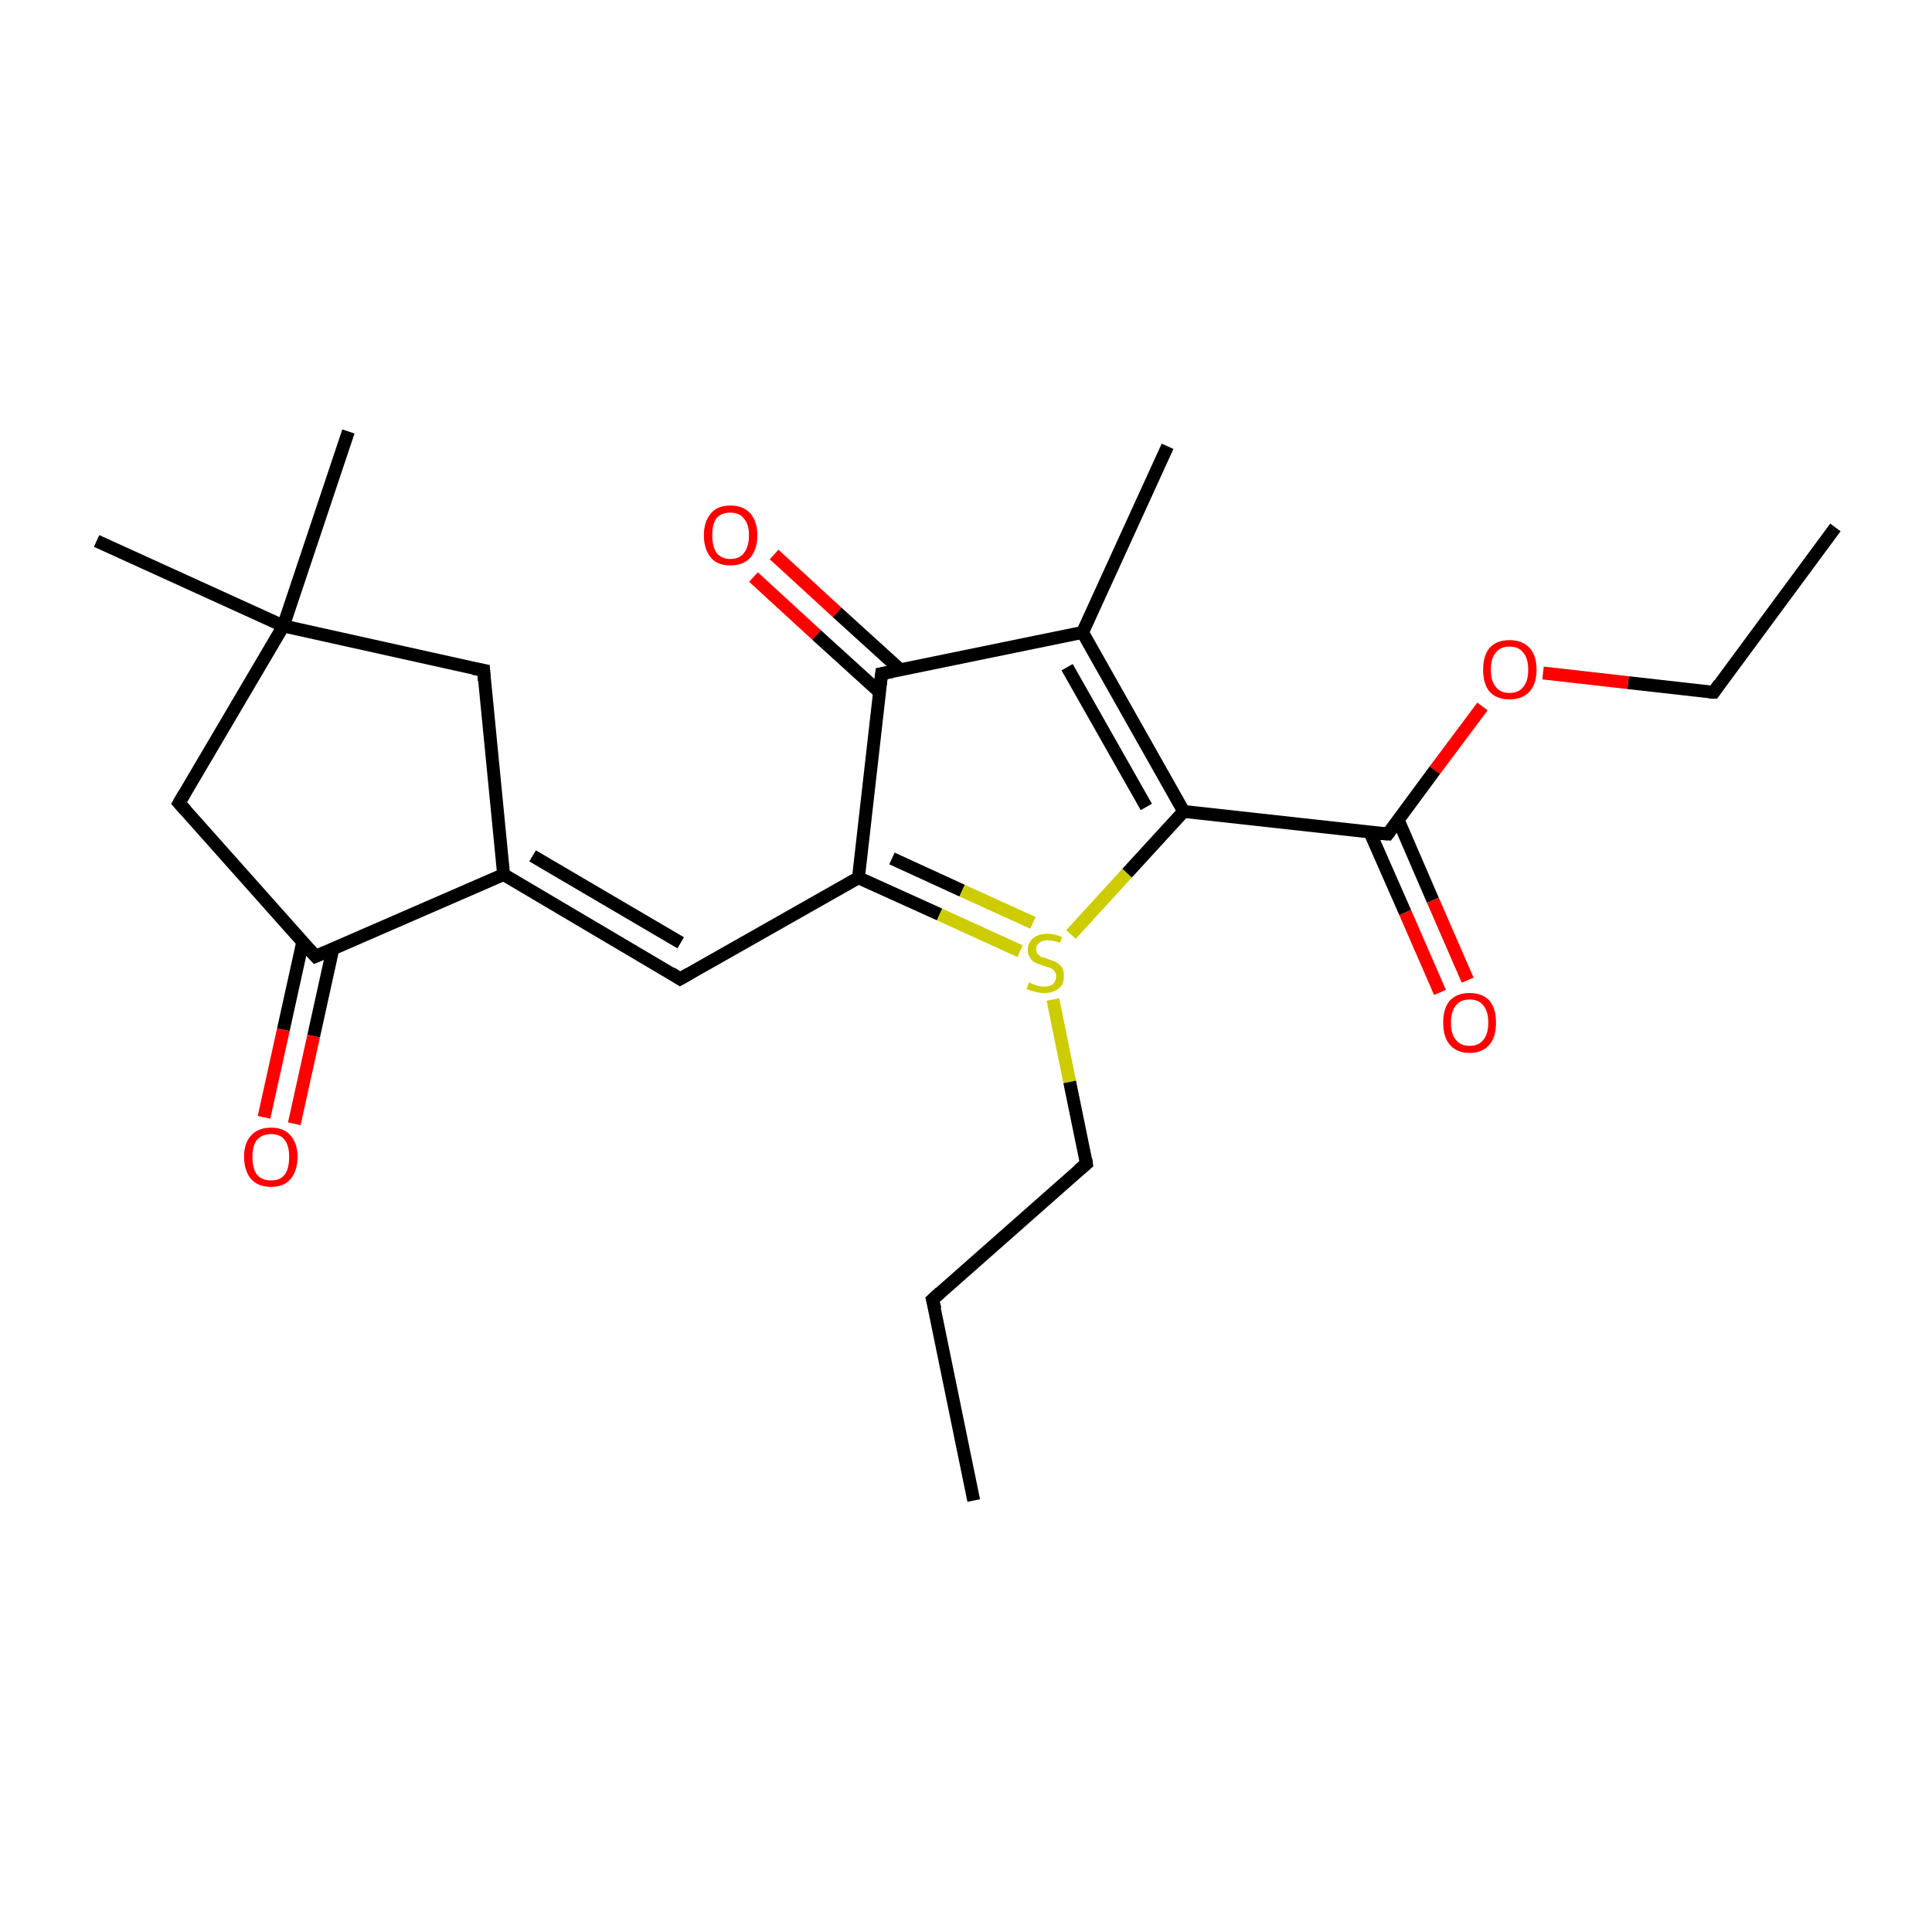 <?xml version='1.0' encoding='iso-8859-1'?>
<svg version='1.1' baseProfile='full'
              xmlns='http://www.w3.org/2000/svg'
                      xmlns:rdkit='http://www.rdkit.org/xml'
                      xmlns:xlink='http://www.w3.org/1999/xlink'
                  xml:space='preserve'
width='300px' height='300px' viewBox='0 0 300 300'>
<!-- END OF HEADER -->
<rect style='opacity:1.0;fill:#FFFFFF;stroke:none' width='300.0' height='300.0' x='0.0' y='0.0'> </rect>
<path class='bond-0 atom-0 atom-1' d='M 285.0,81.9 L 266.1,107.5' style='fill:none;fill-rule:evenodd;stroke:#000000;stroke-width:2.0px;stroke-linecap:butt;stroke-linejoin:miter;stroke-opacity:1' />
<path class='bond-1 atom-1 atom-2' d='M 266.1,107.5 L 252.8,106.0' style='fill:none;fill-rule:evenodd;stroke:#000000;stroke-width:2.0px;stroke-linecap:butt;stroke-linejoin:miter;stroke-opacity:1' />
<path class='bond-1 atom-1 atom-2' d='M 252.8,106.0 L 239.6,104.5' style='fill:none;fill-rule:evenodd;stroke:#FF0000;stroke-width:2.0px;stroke-linecap:butt;stroke-linejoin:miter;stroke-opacity:1' />
<path class='bond-2 atom-2 atom-3' d='M 230.2,109.7 L 222.8,119.6' style='fill:none;fill-rule:evenodd;stroke:#FF0000;stroke-width:2.0px;stroke-linecap:butt;stroke-linejoin:miter;stroke-opacity:1' />
<path class='bond-2 atom-2 atom-3' d='M 222.8,119.6 L 215.5,129.5' style='fill:none;fill-rule:evenodd;stroke:#000000;stroke-width:2.0px;stroke-linecap:butt;stroke-linejoin:miter;stroke-opacity:1' />
<path class='bond-3 atom-3 atom-4' d='M 212.7,129.2 L 218.2,141.7' style='fill:none;fill-rule:evenodd;stroke:#000000;stroke-width:2.0px;stroke-linecap:butt;stroke-linejoin:miter;stroke-opacity:1' />
<path class='bond-3 atom-3 atom-4' d='M 218.2,141.7 L 223.6,154.1' style='fill:none;fill-rule:evenodd;stroke:#FF0000;stroke-width:2.0px;stroke-linecap:butt;stroke-linejoin:miter;stroke-opacity:1' />
<path class='bond-3 atom-3 atom-4' d='M 217.1,127.3 L 222.5,139.8' style='fill:none;fill-rule:evenodd;stroke:#000000;stroke-width:2.0px;stroke-linecap:butt;stroke-linejoin:miter;stroke-opacity:1' />
<path class='bond-3 atom-3 atom-4' d='M 222.5,139.8 L 227.9,152.2' style='fill:none;fill-rule:evenodd;stroke:#FF0000;stroke-width:2.0px;stroke-linecap:butt;stroke-linejoin:miter;stroke-opacity:1' />
<path class='bond-4 atom-3 atom-5' d='M 215.5,129.5 L 183.8,126.0' style='fill:none;fill-rule:evenodd;stroke:#000000;stroke-width:2.0px;stroke-linecap:butt;stroke-linejoin:miter;stroke-opacity:1' />
<path class='bond-5 atom-5 atom-6' d='M 183.8,126.0 L 168.1,98.2' style='fill:none;fill-rule:evenodd;stroke:#000000;stroke-width:2.0px;stroke-linecap:butt;stroke-linejoin:miter;stroke-opacity:1' />
<path class='bond-5 atom-5 atom-6' d='M 178.0,125.3 L 165.7,103.6' style='fill:none;fill-rule:evenodd;stroke:#000000;stroke-width:2.0px;stroke-linecap:butt;stroke-linejoin:miter;stroke-opacity:1' />
<path class='bond-6 atom-5 atom-19' d='M 183.8,126.0 L 175.0,135.6' style='fill:none;fill-rule:evenodd;stroke:#000000;stroke-width:2.0px;stroke-linecap:butt;stroke-linejoin:miter;stroke-opacity:1' />
<path class='bond-6 atom-5 atom-19' d='M 175.0,135.6 L 166.3,145.1' style='fill:none;fill-rule:evenodd;stroke:#CCCC00;stroke-width:2.0px;stroke-linecap:butt;stroke-linejoin:miter;stroke-opacity:1' />
<path class='bond-7 atom-6 atom-7' d='M 168.1,98.2 L 181.3,69.3' style='fill:none;fill-rule:evenodd;stroke:#000000;stroke-width:2.0px;stroke-linecap:butt;stroke-linejoin:miter;stroke-opacity:1' />
<path class='bond-8 atom-6 atom-23' d='M 168.1,98.2 L 136.9,104.6' style='fill:none;fill-rule:evenodd;stroke:#000000;stroke-width:2.0px;stroke-linecap:butt;stroke-linejoin:miter;stroke-opacity:1' />
<path class='bond-9 atom-8 atom-23' d='M 120.2,86.1 L 130.0,95.1' style='fill:none;fill-rule:evenodd;stroke:#FF0000;stroke-width:2.0px;stroke-linecap:butt;stroke-linejoin:miter;stroke-opacity:1' />
<path class='bond-9 atom-8 atom-23' d='M 130.0,95.1 L 139.8,104.0' style='fill:none;fill-rule:evenodd;stroke:#000000;stroke-width:2.0px;stroke-linecap:butt;stroke-linejoin:miter;stroke-opacity:1' />
<path class='bond-9 atom-8 atom-23' d='M 117.0,89.6 L 126.8,98.6' style='fill:none;fill-rule:evenodd;stroke:#FF0000;stroke-width:2.0px;stroke-linecap:butt;stroke-linejoin:miter;stroke-opacity:1' />
<path class='bond-9 atom-8 atom-23' d='M 126.8,98.6 L 136.6,107.5' style='fill:none;fill-rule:evenodd;stroke:#000000;stroke-width:2.0px;stroke-linecap:butt;stroke-linejoin:miter;stroke-opacity:1' />
<path class='bond-10 atom-9 atom-10' d='M 78.2,135.8 L 105.6,152.0' style='fill:none;fill-rule:evenodd;stroke:#000000;stroke-width:2.0px;stroke-linecap:butt;stroke-linejoin:miter;stroke-opacity:1' />
<path class='bond-10 atom-9 atom-10' d='M 82.7,132.9 L 105.7,146.4' style='fill:none;fill-rule:evenodd;stroke:#000000;stroke-width:2.0px;stroke-linecap:butt;stroke-linejoin:miter;stroke-opacity:1' />
<path class='bond-11 atom-9 atom-11' d='M 78.2,135.8 L 49.0,148.5' style='fill:none;fill-rule:evenodd;stroke:#000000;stroke-width:2.0px;stroke-linecap:butt;stroke-linejoin:miter;stroke-opacity:1' />
<path class='bond-12 atom-9 atom-17' d='M 78.2,135.8 L 75.1,104.1' style='fill:none;fill-rule:evenodd;stroke:#000000;stroke-width:2.0px;stroke-linecap:butt;stroke-linejoin:miter;stroke-opacity:1' />
<path class='bond-13 atom-10 atom-18' d='M 105.6,152.0 L 133.3,136.3' style='fill:none;fill-rule:evenodd;stroke:#000000;stroke-width:2.0px;stroke-linecap:butt;stroke-linejoin:miter;stroke-opacity:1' />
<path class='bond-14 atom-11 atom-12' d='M 47.0,146.3 L 44.0,159.9' style='fill:none;fill-rule:evenodd;stroke:#000000;stroke-width:2.0px;stroke-linecap:butt;stroke-linejoin:miter;stroke-opacity:1' />
<path class='bond-14 atom-11 atom-12' d='M 44.0,159.9 L 41.0,173.5' style='fill:none;fill-rule:evenodd;stroke:#FF0000;stroke-width:2.0px;stroke-linecap:butt;stroke-linejoin:miter;stroke-opacity:1' />
<path class='bond-14 atom-11 atom-12' d='M 51.7,147.3 L 48.7,160.9' style='fill:none;fill-rule:evenodd;stroke:#000000;stroke-width:2.0px;stroke-linecap:butt;stroke-linejoin:miter;stroke-opacity:1' />
<path class='bond-14 atom-11 atom-12' d='M 48.7,160.9 L 45.7,174.5' style='fill:none;fill-rule:evenodd;stroke:#FF0000;stroke-width:2.0px;stroke-linecap:butt;stroke-linejoin:miter;stroke-opacity:1' />
<path class='bond-15 atom-11 atom-13' d='M 49.0,148.5 L 27.8,124.7' style='fill:none;fill-rule:evenodd;stroke:#000000;stroke-width:2.0px;stroke-linecap:butt;stroke-linejoin:miter;stroke-opacity:1' />
<path class='bond-16 atom-13 atom-14' d='M 27.8,124.7 L 44.0,97.2' style='fill:none;fill-rule:evenodd;stroke:#000000;stroke-width:2.0px;stroke-linecap:butt;stroke-linejoin:miter;stroke-opacity:1' />
<path class='bond-17 atom-14 atom-15' d='M 44.0,97.2 L 15.0,84.0' style='fill:none;fill-rule:evenodd;stroke:#000000;stroke-width:2.0px;stroke-linecap:butt;stroke-linejoin:miter;stroke-opacity:1' />
<path class='bond-18 atom-14 atom-16' d='M 44.0,97.2 L 54.1,67.0' style='fill:none;fill-rule:evenodd;stroke:#000000;stroke-width:2.0px;stroke-linecap:butt;stroke-linejoin:miter;stroke-opacity:1' />
<path class='bond-19 atom-14 atom-17' d='M 44.0,97.2 L 75.1,104.1' style='fill:none;fill-rule:evenodd;stroke:#000000;stroke-width:2.0px;stroke-linecap:butt;stroke-linejoin:miter;stroke-opacity:1' />
<path class='bond-20 atom-18 atom-19' d='M 133.3,136.3 L 145.9,142.0' style='fill:none;fill-rule:evenodd;stroke:#000000;stroke-width:2.0px;stroke-linecap:butt;stroke-linejoin:miter;stroke-opacity:1' />
<path class='bond-20 atom-18 atom-19' d='M 145.9,142.0 L 158.4,147.7' style='fill:none;fill-rule:evenodd;stroke:#CCCC00;stroke-width:2.0px;stroke-linecap:butt;stroke-linejoin:miter;stroke-opacity:1' />
<path class='bond-20 atom-18 atom-19' d='M 138.5,133.3 L 149.4,138.3' style='fill:none;fill-rule:evenodd;stroke:#000000;stroke-width:2.0px;stroke-linecap:butt;stroke-linejoin:miter;stroke-opacity:1' />
<path class='bond-20 atom-18 atom-19' d='M 149.4,138.3 L 160.4,143.3' style='fill:none;fill-rule:evenodd;stroke:#CCCC00;stroke-width:2.0px;stroke-linecap:butt;stroke-linejoin:miter;stroke-opacity:1' />
<path class='bond-21 atom-18 atom-23' d='M 133.3,136.3 L 136.9,104.6' style='fill:none;fill-rule:evenodd;stroke:#000000;stroke-width:2.0px;stroke-linecap:butt;stroke-linejoin:miter;stroke-opacity:1' />
<path class='bond-22 atom-19 atom-20' d='M 163.5,155.2 L 166.1,168.0' style='fill:none;fill-rule:evenodd;stroke:#CCCC00;stroke-width:2.0px;stroke-linecap:butt;stroke-linejoin:miter;stroke-opacity:1' />
<path class='bond-22 atom-19 atom-20' d='M 166.1,168.0 L 168.7,180.7' style='fill:none;fill-rule:evenodd;stroke:#000000;stroke-width:2.0px;stroke-linecap:butt;stroke-linejoin:miter;stroke-opacity:1' />
<path class='bond-23 atom-20 atom-21' d='M 168.7,180.7 L 144.8,201.8' style='fill:none;fill-rule:evenodd;stroke:#000000;stroke-width:2.0px;stroke-linecap:butt;stroke-linejoin:miter;stroke-opacity:1' />
<path class='bond-24 atom-21 atom-22' d='M 144.8,201.8 L 151.2,233.0' style='fill:none;fill-rule:evenodd;stroke:#000000;stroke-width:2.0px;stroke-linecap:butt;stroke-linejoin:miter;stroke-opacity:1' />
<path d='M 267.0,106.2 L 266.1,107.5 L 265.4,107.5' style='fill:none;stroke:#000000;stroke-width:2.0px;stroke-linecap:butt;stroke-linejoin:miter;stroke-opacity:1;' />
<path d='M 215.8,129.1 L 215.5,129.5 L 213.9,129.4' style='fill:none;stroke:#000000;stroke-width:2.0px;stroke-linecap:butt;stroke-linejoin:miter;stroke-opacity:1;' />
<path d='M 104.2,151.1 L 105.6,152.0 L 107.0,151.2' style='fill:none;stroke:#000000;stroke-width:2.0px;stroke-linecap:butt;stroke-linejoin:miter;stroke-opacity:1;' />
<path d='M 50.4,147.9 L 49.0,148.5 L 47.9,147.3' style='fill:none;stroke:#000000;stroke-width:2.0px;stroke-linecap:butt;stroke-linejoin:miter;stroke-opacity:1;' />
<path d='M 28.9,125.9 L 27.8,124.7 L 28.6,123.3' style='fill:none;stroke:#000000;stroke-width:2.0px;stroke-linecap:butt;stroke-linejoin:miter;stroke-opacity:1;' />
<path d='M 75.2,105.7 L 75.1,104.1 L 73.5,103.8' style='fill:none;stroke:#000000;stroke-width:2.0px;stroke-linecap:butt;stroke-linejoin:miter;stroke-opacity:1;' />
<path d='M 168.6,180.0 L 168.7,180.7 L 167.5,181.7' style='fill:none;stroke:#000000;stroke-width:2.0px;stroke-linecap:butt;stroke-linejoin:miter;stroke-opacity:1;' />
<path d='M 146.0,200.7 L 144.8,201.8 L 145.2,203.3' style='fill:none;stroke:#000000;stroke-width:2.0px;stroke-linecap:butt;stroke-linejoin:miter;stroke-opacity:1;' />
<path d='M 138.5,104.3 L 136.9,104.6 L 136.7,106.2' style='fill:none;stroke:#000000;stroke-width:2.0px;stroke-linecap:butt;stroke-linejoin:miter;stroke-opacity:1;' />
<path class='atom-2' d='M 230.3 104.0
Q 230.3 101.8, 231.3 100.6
Q 232.4 99.4, 234.4 99.4
Q 236.4 99.4, 237.5 100.6
Q 238.6 101.8, 238.6 104.0
Q 238.6 106.2, 237.5 107.4
Q 236.4 108.6, 234.4 108.6
Q 232.4 108.6, 231.3 107.4
Q 230.3 106.2, 230.3 104.0
M 234.4 107.6
Q 235.8 107.6, 236.5 106.7
Q 237.3 105.8, 237.3 104.0
Q 237.3 102.2, 236.5 101.3
Q 235.8 100.4, 234.4 100.4
Q 233.0 100.4, 232.3 101.3
Q 231.5 102.2, 231.5 104.0
Q 231.5 105.8, 232.3 106.7
Q 233.0 107.6, 234.4 107.6
' fill='#FF0000'/>
<path class='atom-4' d='M 224.1 158.8
Q 224.1 156.6, 225.1 155.4
Q 226.2 154.2, 228.2 154.2
Q 230.2 154.2, 231.3 155.4
Q 232.3 156.6, 232.3 158.8
Q 232.3 161.0, 231.3 162.2
Q 230.2 163.5, 228.2 163.5
Q 226.2 163.5, 225.1 162.2
Q 224.1 161.0, 224.1 158.8
M 228.2 162.4
Q 229.6 162.4, 230.3 161.5
Q 231.1 160.6, 231.1 158.8
Q 231.1 157.0, 230.3 156.1
Q 229.6 155.2, 228.2 155.2
Q 226.8 155.2, 226.1 156.1
Q 225.3 157.0, 225.3 158.8
Q 225.3 160.6, 226.1 161.5
Q 226.8 162.4, 228.2 162.4
' fill='#FF0000'/>
<path class='atom-8' d='M 109.3 83.1
Q 109.3 81.0, 110.4 79.7
Q 111.4 78.5, 113.4 78.5
Q 115.4 78.5, 116.5 79.7
Q 117.6 81.0, 117.6 83.1
Q 117.6 85.3, 116.5 86.6
Q 115.4 87.8, 113.4 87.8
Q 111.4 87.8, 110.4 86.6
Q 109.3 85.3, 109.3 83.1
M 113.4 86.8
Q 114.8 86.8, 115.5 85.9
Q 116.3 84.9, 116.3 83.1
Q 116.3 81.4, 115.5 80.5
Q 114.8 79.6, 113.4 79.6
Q 112.1 79.6, 111.3 80.4
Q 110.6 81.3, 110.6 83.1
Q 110.6 84.9, 111.3 85.9
Q 112.1 86.8, 113.4 86.8
' fill='#FF0000'/>
<path class='atom-12' d='M 37.9 179.6
Q 37.9 177.5, 39.0 176.3
Q 40.1 175.1, 42.1 175.1
Q 44.1 175.1, 45.1 176.3
Q 46.2 177.5, 46.2 179.6
Q 46.2 181.8, 45.1 183.1
Q 44.1 184.3, 42.1 184.3
Q 40.1 184.3, 39.0 183.1
Q 37.9 181.8, 37.9 179.6
M 42.1 183.3
Q 43.5 183.3, 44.2 182.4
Q 44.9 181.5, 44.9 179.6
Q 44.9 177.9, 44.2 177.0
Q 43.5 176.1, 42.1 176.1
Q 40.7 176.1, 39.9 177.0
Q 39.2 177.9, 39.2 179.6
Q 39.2 181.5, 39.9 182.4
Q 40.7 183.3, 42.1 183.3
' fill='#FF0000'/>
<path class='atom-19' d='M 159.8 152.5
Q 159.9 152.6, 160.3 152.8
Q 160.7 152.9, 161.2 153.1
Q 161.6 153.2, 162.1 153.2
Q 163.0 153.2, 163.5 152.8
Q 164.0 152.3, 164.0 151.6
Q 164.0 151.1, 163.7 150.8
Q 163.5 150.5, 163.1 150.3
Q 162.7 150.2, 162.1 150.0
Q 161.3 149.7, 160.8 149.5
Q 160.3 149.3, 160.0 148.8
Q 159.6 148.3, 159.6 147.5
Q 159.6 146.4, 160.4 145.7
Q 161.2 145.0, 162.7 145.0
Q 163.7 145.0, 164.9 145.5
L 164.6 146.4
Q 163.5 146.0, 162.7 146.0
Q 161.9 146.0, 161.4 146.4
Q 160.9 146.7, 160.9 147.3
Q 160.9 147.8, 161.1 148.1
Q 161.4 148.4, 161.7 148.6
Q 162.1 148.7, 162.7 148.9
Q 163.5 149.2, 164.0 149.4
Q 164.5 149.7, 164.9 150.2
Q 165.2 150.7, 165.2 151.6
Q 165.2 152.9, 164.4 153.5
Q 163.5 154.2, 162.2 154.2
Q 161.4 154.2, 160.7 154.0
Q 160.1 153.8, 159.4 153.6
L 159.8 152.5
' fill='#CCCC00'/>
</svg>
